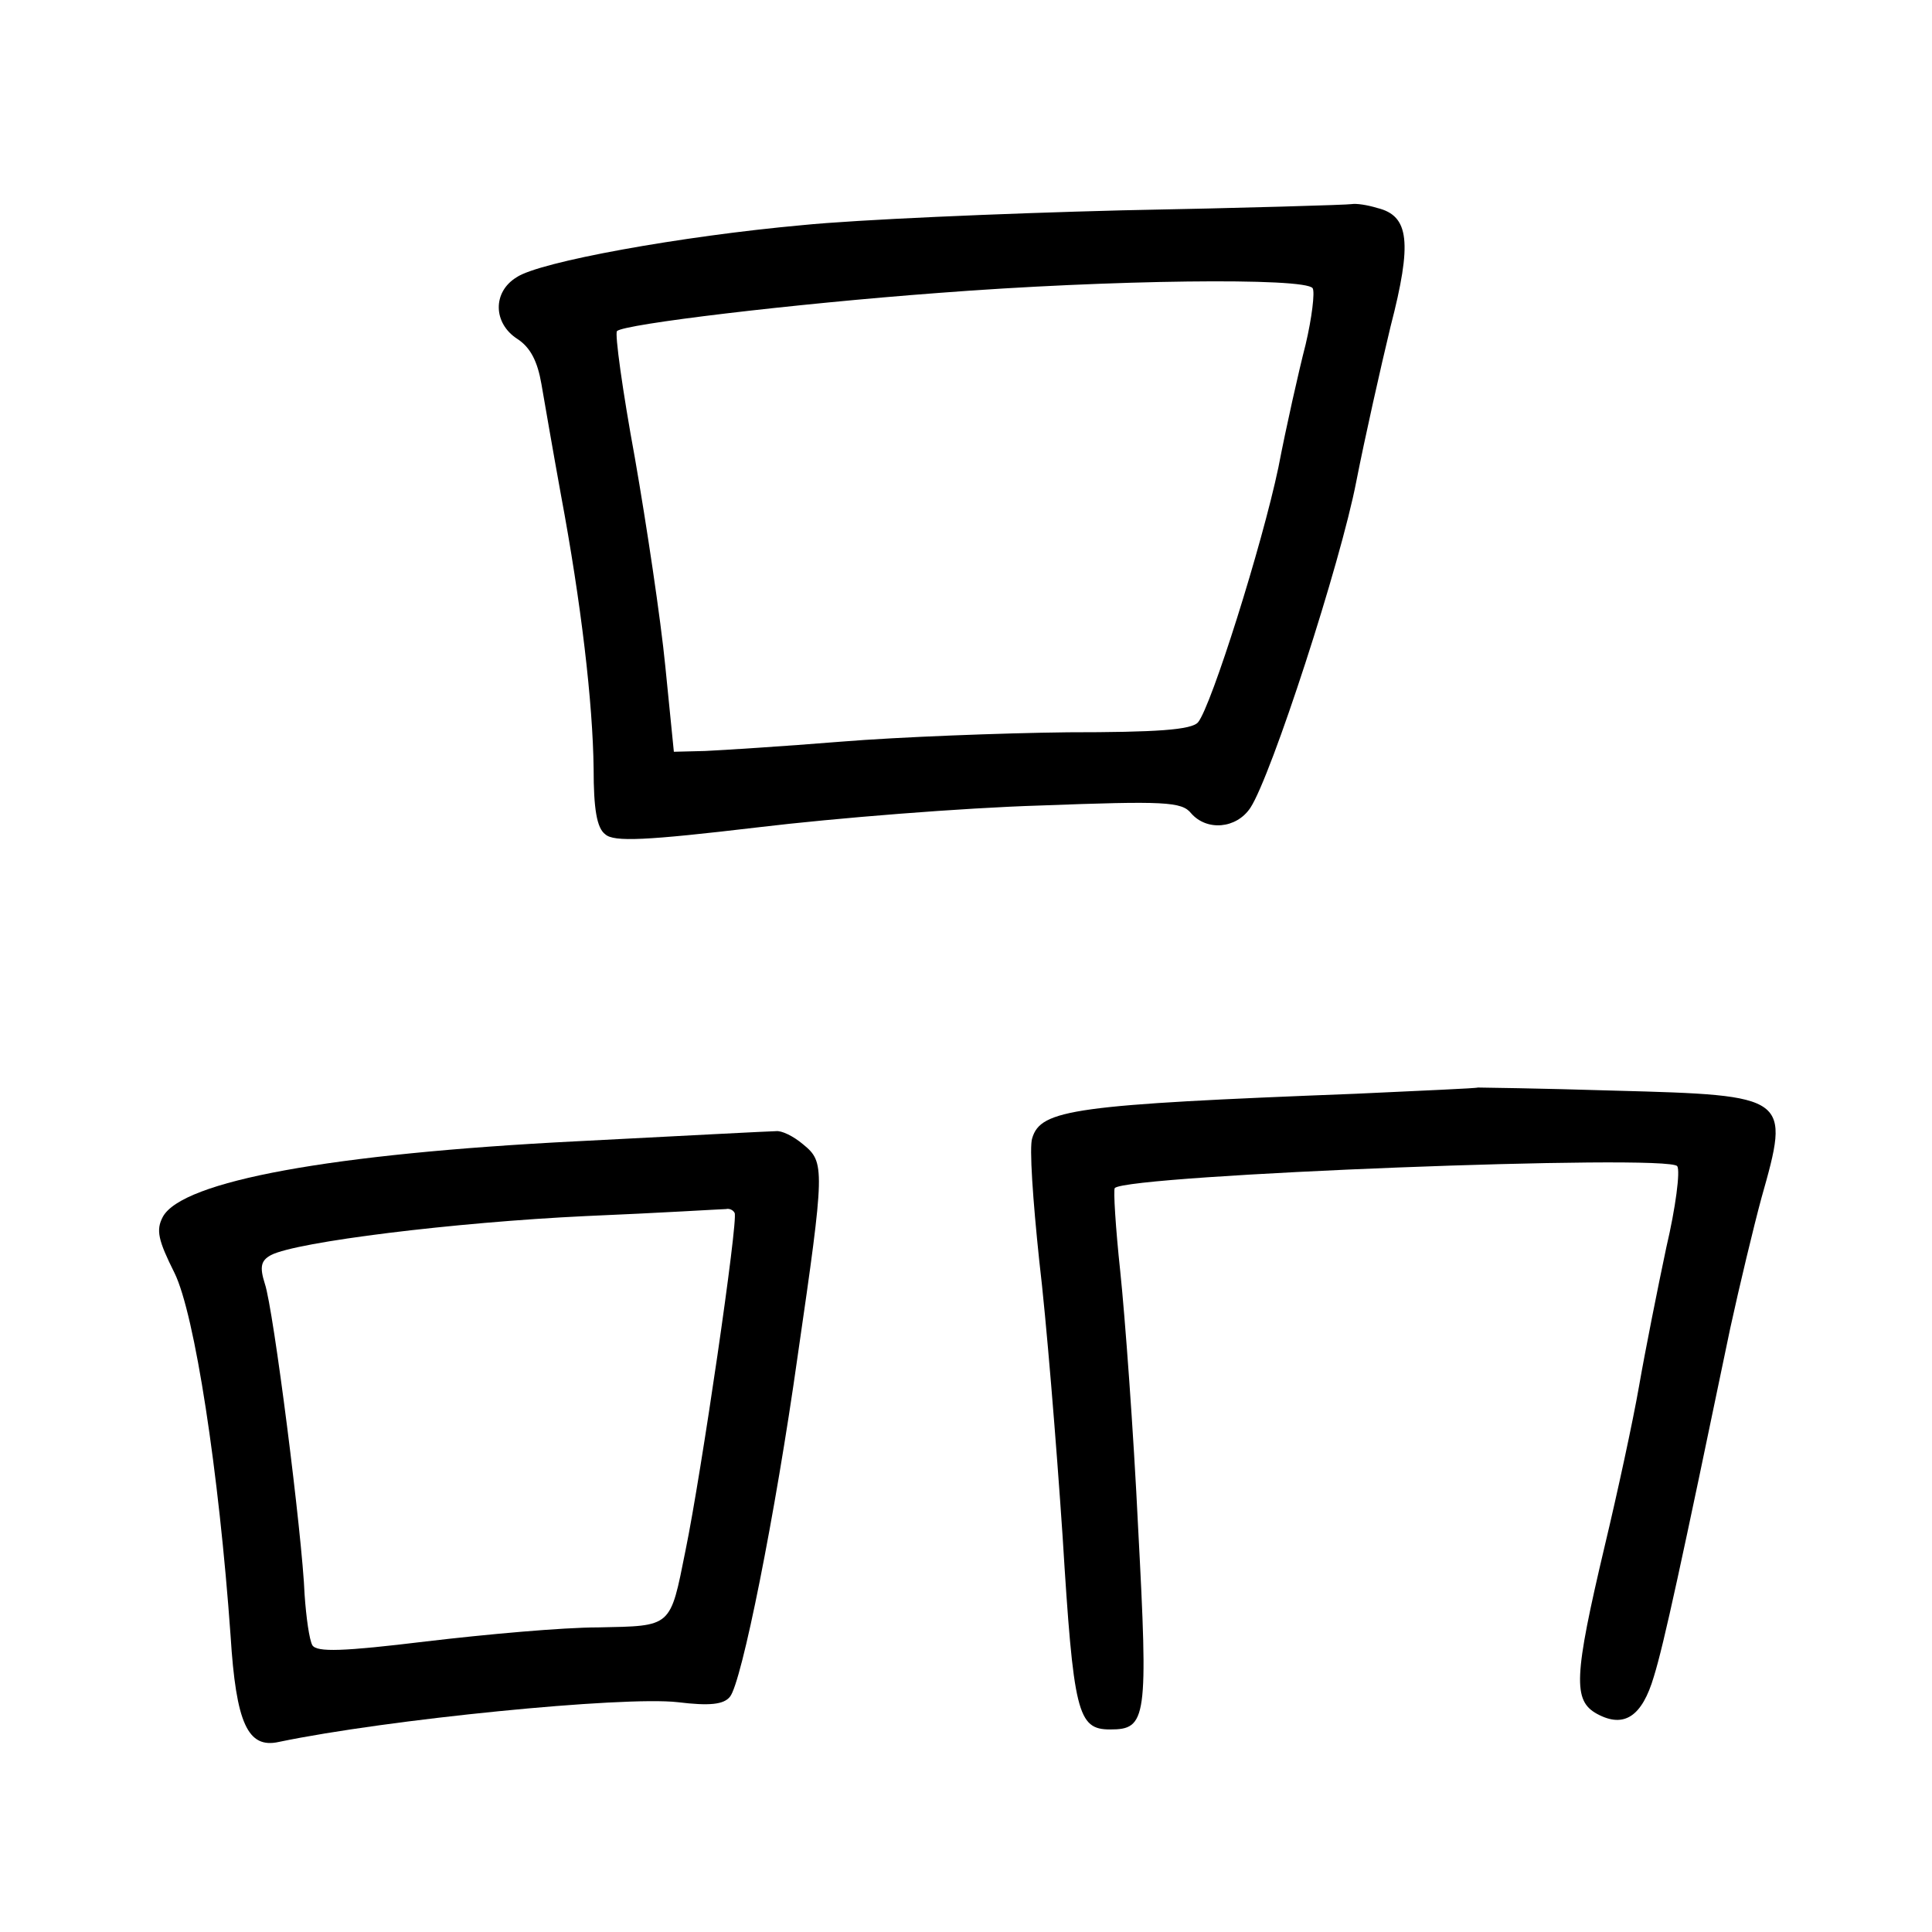 <?xml version="1.0" standalone="no"?>
<!DOCTYPE svg PUBLIC "-//W3C//DTD SVG 20010904//EN"
 "http://www.w3.org/TR/2001/REC-SVG-20010904/DTD/svg10.dtd">
<svg version="1.0" xmlns="http://www.w3.org/2000/svg"
 width="248pt" height="248pt" viewBox="0 0 248 248"
 preserveAspectRatio="xMidYMid meet">
<g transform="translate(0,248) scale(0.1,-0.1)"
fill="#000000" stroke="none">
<path d="M1440 2210 c-157 -4 -341 -12 -410 -19 -155 -14 -338 -47 -367 -67
-31 -19 -30 -59 1 -79 17 -11 26 -29 31 -58 4 -23 15 -87 25 -142 26 -139 41
-267 42 -352 0 -51 4 -76 15 -84 11 -10 52 -8 196 9 100 12 263 25 362 28 160
6 182 5 194 -10 20 -23 58 -20 76 7 27 41 116 315 136 419 11 56 31 145 44
199 28 108 24 142 -17 152 -13 4 -27 6 -33 5 -5 -1 -138 -5 -295 -8z m245
-100 c3 -5 -1 -38 -9 -72 -9 -35 -25 -106 -35 -158 -21 -100 -86 -306 -103
-327 -8 -10 -54 -13 -167 -13 -86 -1 -217 -6 -291 -12 -74 -6 -153 -11 -175
-12 l-40 -1 -11 110 c-6 61 -24 181 -39 267 -16 87 -26 160 -23 163 9 9 226
35 413 49 220 17 471 20 480 6z"/>
<path d="M1897 1084 c-1 -1 -72 -4 -157 -8 -361 -14 -404 -20 -415 -57 -4 -11
1 -81 9 -157 9 -75 22 -235 30 -354 14 -227 19 -248 61 -248 47 0 49 13 36
258 -6 125 -17 273 -23 330 -6 56 -9 105 -7 107 18 17 712 44 722 28 4 -6 -2
-53 -14 -104 -11 -52 -27 -132 -35 -178 -8 -46 -28 -138 -44 -205 -40 -169
-41 -199 -10 -216 35 -19 58 -3 73 48 13 42 35 144 98 447 12 55 30 130 40
167 37 131 37 132 -188 138 -96 3 -175 4 -176 4z"/>
<path d="M740 1015 c-315 -16 -506 -51 -531 -97 -9 -17 -6 -30 15 -72 26 -53
57 -255 72 -466 7 -112 22 -145 62 -136 139 29 442 59 512 51 41 -5 59 -3 67
7 15 18 58 232 87 438 35 241 35 248 7 271 -13 11 -28 18 -35 17 -6 0 -121 -6
-256 -13z m203 -92 c5 -8 -43 -336 -63 -433 -20 -100 -17 -97 -112 -99 -46 0
-145 -9 -221 -18 -107 -13 -140 -14 -146 -5 -4 7 -8 36 -10 65 -3 76 -40 367
-51 399 -7 22 -5 30 8 37 33 17 235 42 404 50 95 4 176 9 180 9 4 1 9 -1 11
-5z"/>
</g>
</svg>
